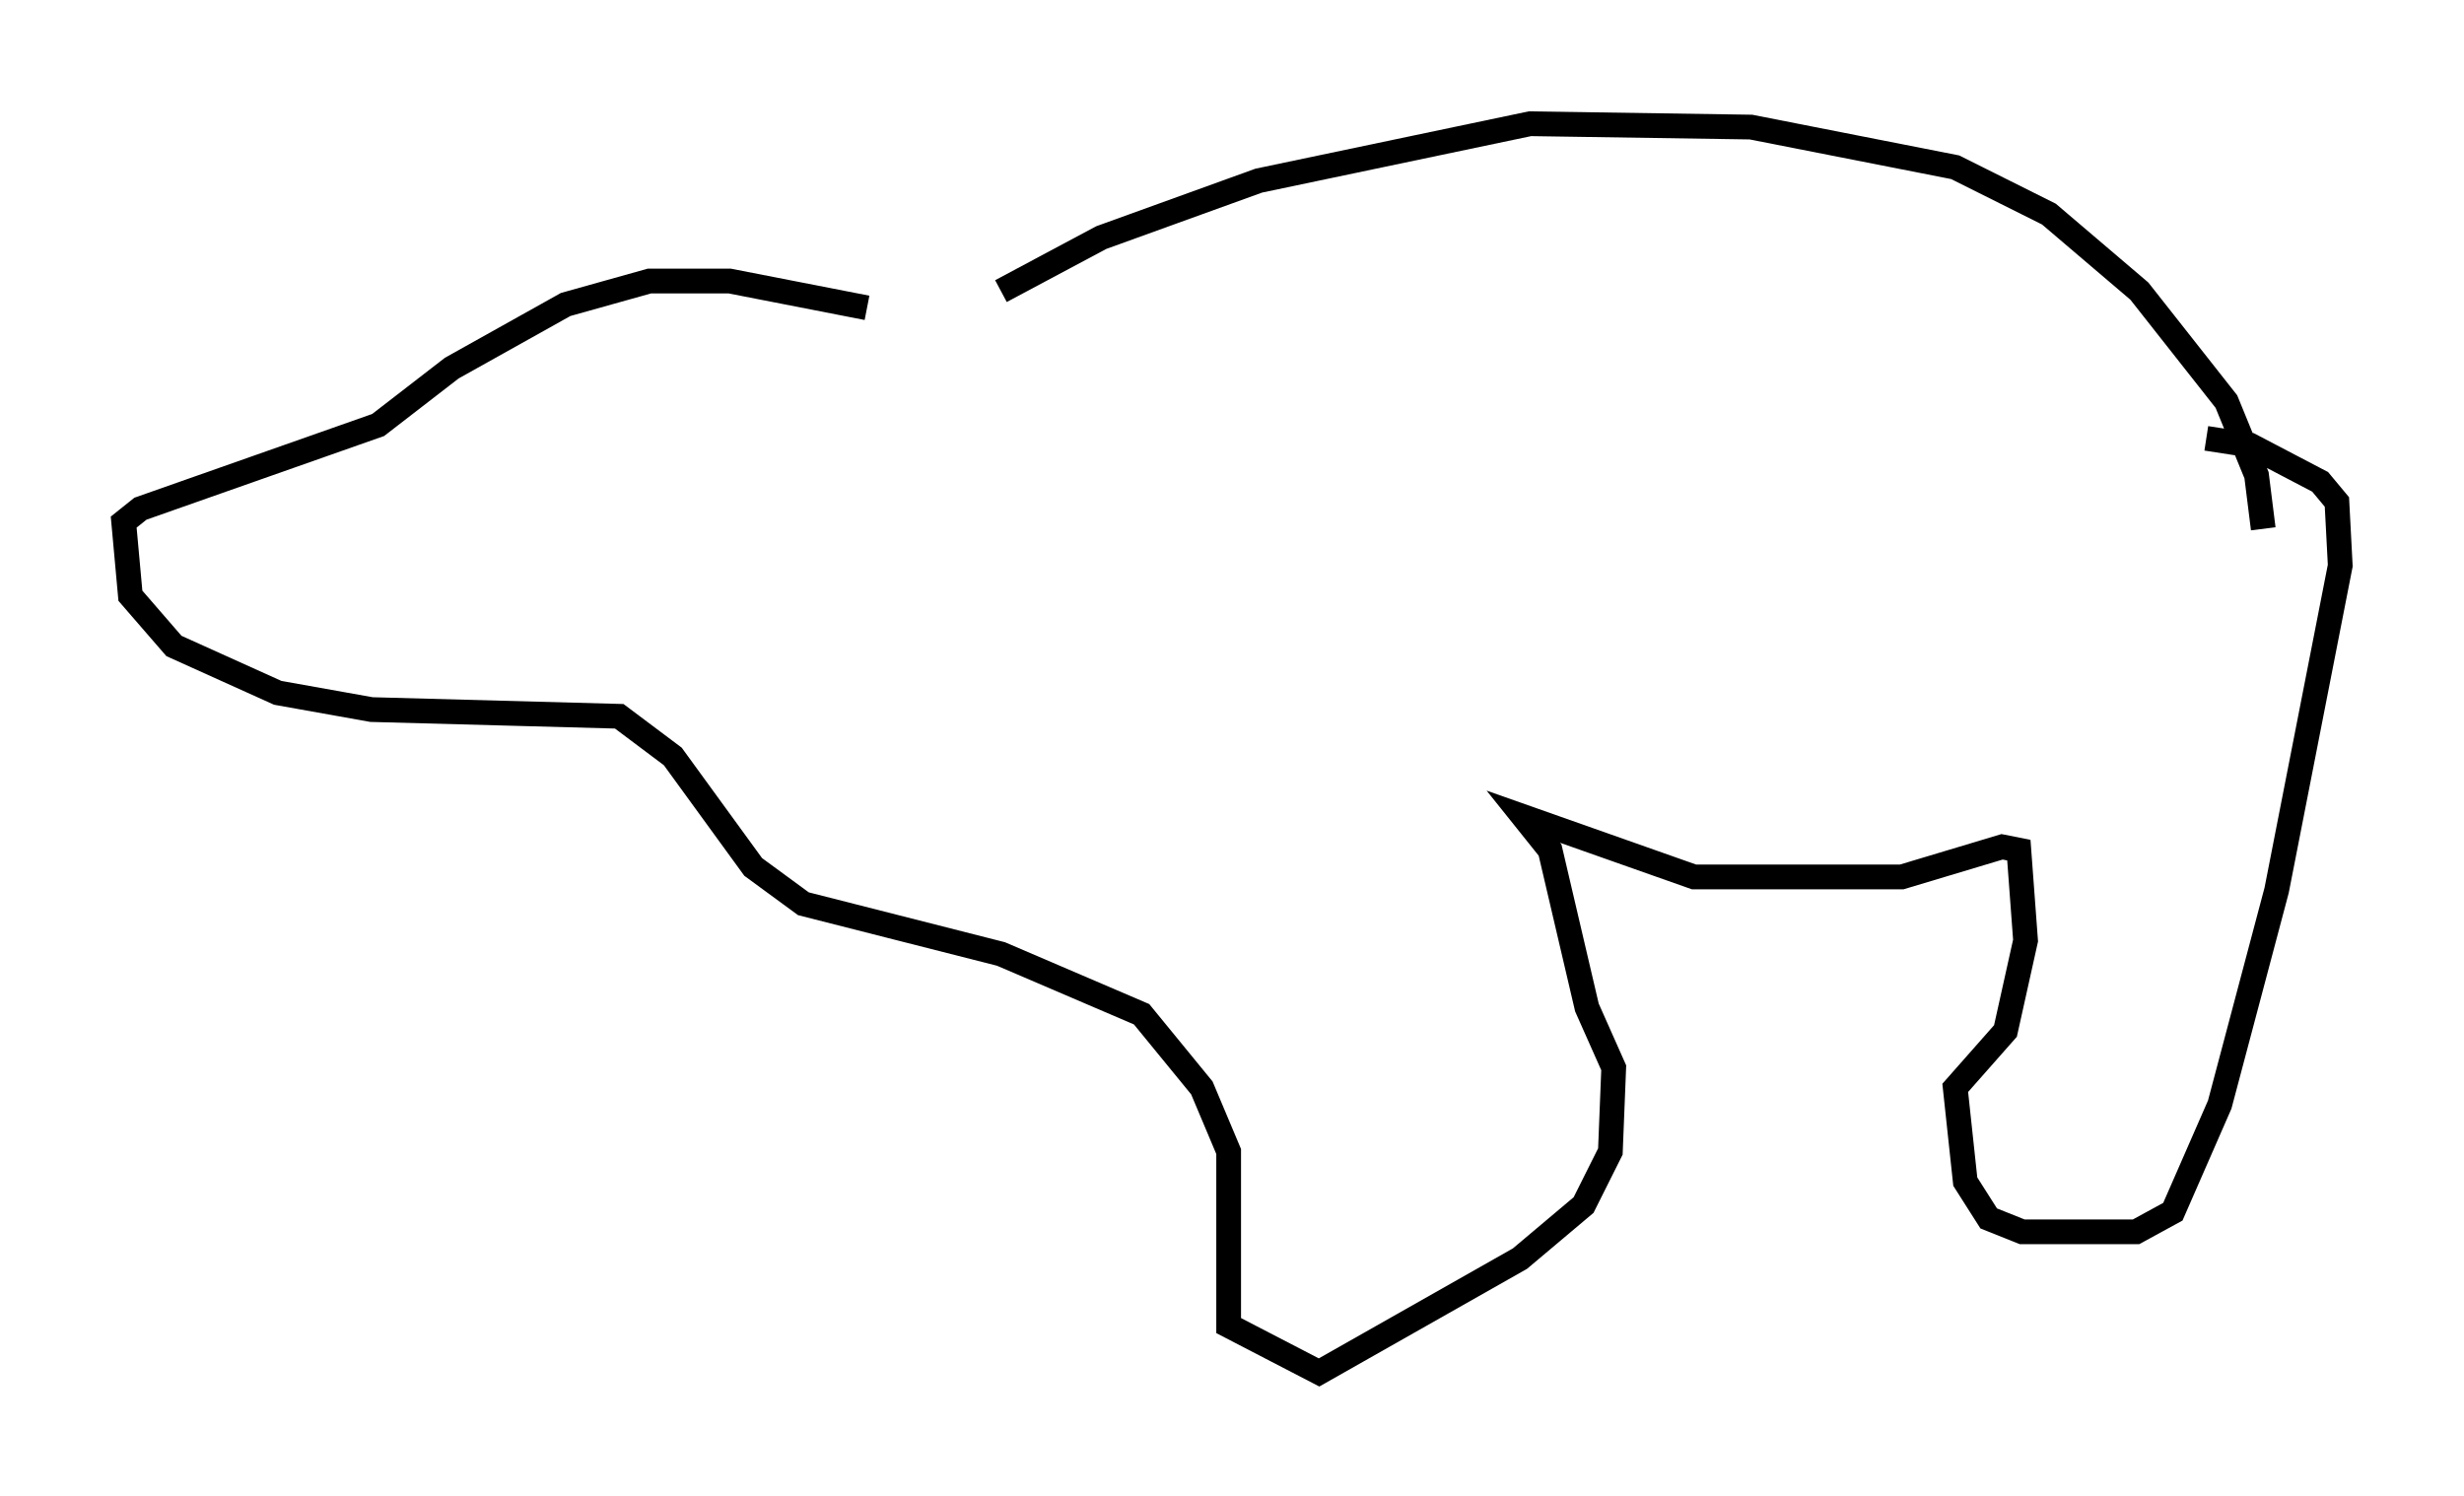 <?xml version="1.0" encoding="utf-8" ?>
<svg baseProfile="full" height="60.473" version="1.1" width="99.58" xmlns="http://www.w3.org/2000/svg" xmlns:ev="http://www.w3.org/2001/xml-events" xmlns:xlink="http://www.w3.org/1999/xlink"><defs /><rect fill="white" height="60.473" width="99.58" x="0" y="0" /><path d="M35.987, 12.578 m4.465, -0.812 l4.059, -2.165 6.36, -2.3 l10.961, -2.3 8.931, 0.135 l8.254, 1.624 3.789, 1.894 l3.654, 3.112 3.518, 4.465 l1.218, 2.977 0.271, 2.165 m-56.427, -8.931 l-5.548, -1.083 -3.248, 0.0 l-3.383, 0.947 -4.601, 2.571 l-2.977, 2.3 -9.607, 3.383 l-0.677, 0.541 0.271, 2.977 l1.759, 2.03 4.195, 1.894 l3.789, 0.677 10.013, 0.271 l2.165, 1.624 3.248, 4.465 l2.03, 1.488 7.984, 2.03 l5.683, 2.436 2.436, 2.977 l1.083, 2.571 0.0, 7.036 l3.654, 1.894 8.119, -4.601 l2.571, -2.165 1.083, -2.165 l0.135, -3.383 -1.083, -2.436 l-1.488, -6.36 -1.083, -1.353 l6.901, 2.436 8.39, 0.0 l4.059, -1.218 0.677, 0.135 l0.271, 3.654 -0.812, 3.654 l-2.03, 2.3 0.406, 3.789 l0.947, 1.488 1.353, 0.541 l4.601, 0.0 1.488, -0.812 l1.894, -4.33 2.3, -8.66 l2.571, -13.126 -0.135, -2.571 l-0.677, -0.812 -2.842, -1.488 l-1.759, -0.271 " fill="none" stroke="black" stroke-width="1" /></svg>
